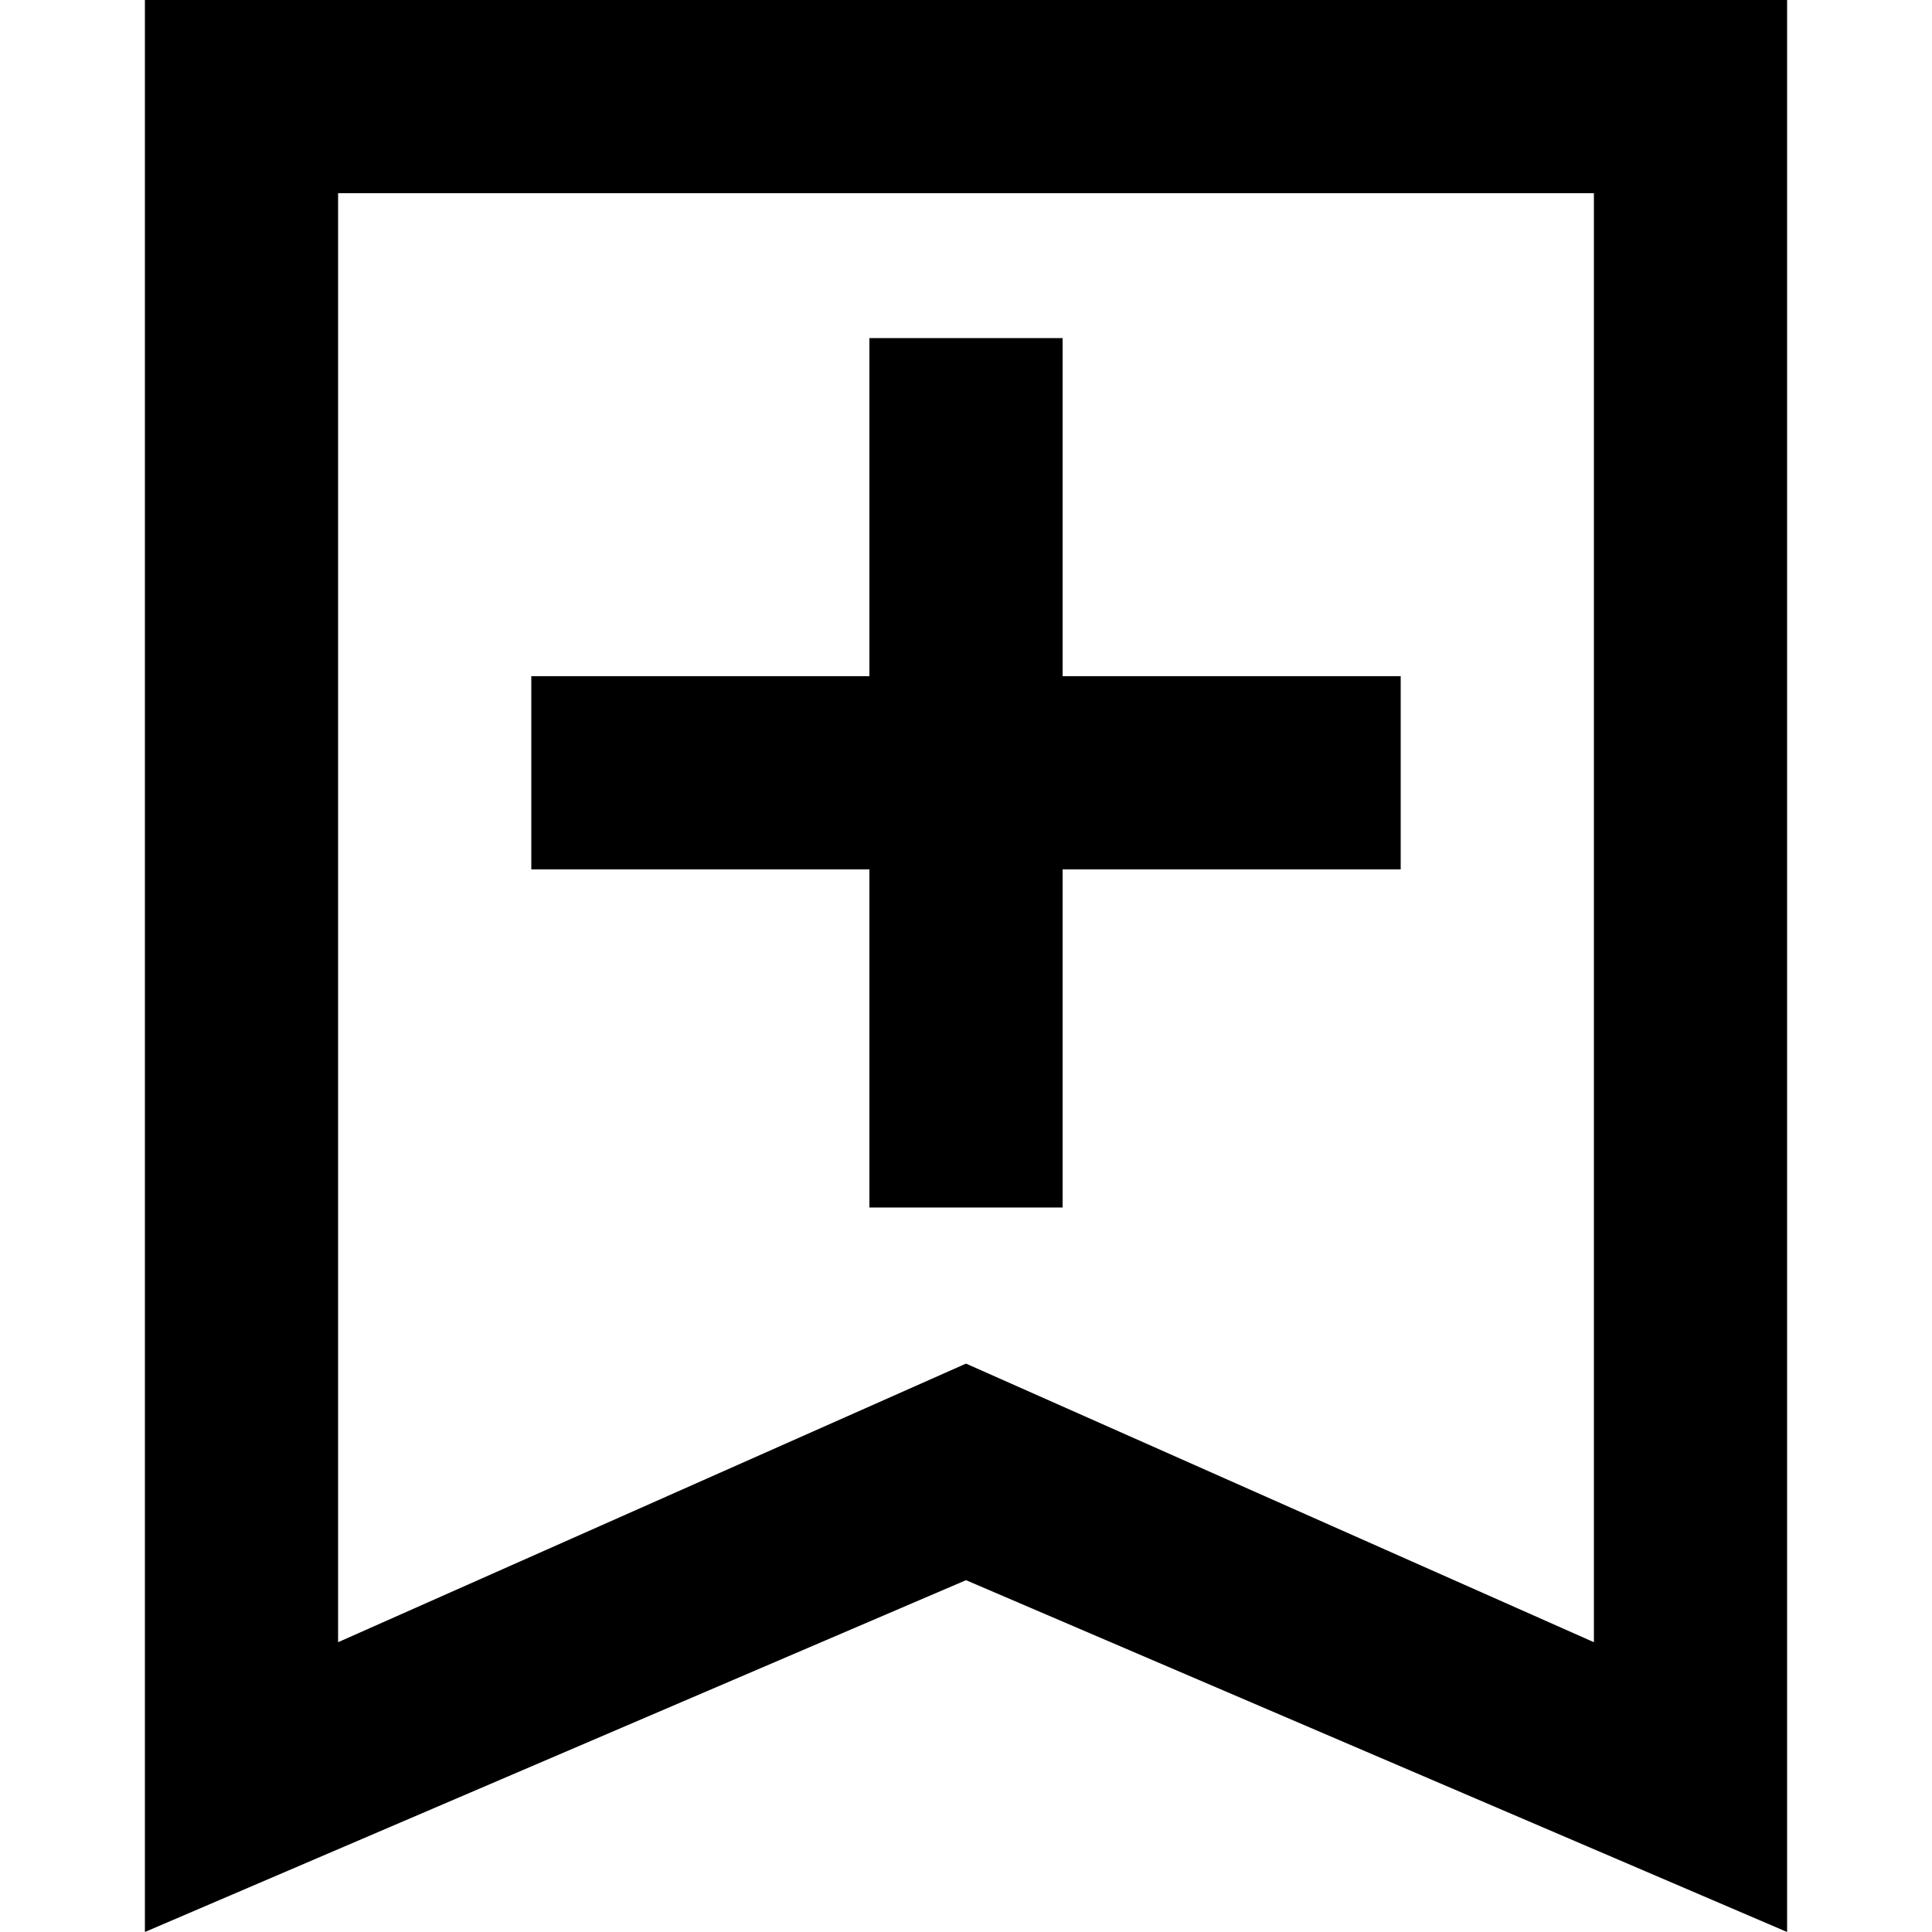 <svg class="icon" width="200" height="200" viewBox="0 0 1024 1024" xmlns="http://www.w3.org/2000/svg">
    <path d="M947.2 1024l-435.2-186.47L76.8 1024V0h870.4v1024z m-435.2-301.261L844.8 870.4V102.4H179.2v768l332.8-147.661z"></path>
    <path d="M281.6 358.4h460.8v102.4H281.6z"></path>
    <path d="M563.2 179.2v460.8h-102.4v-460.8z"></path>
</svg>
